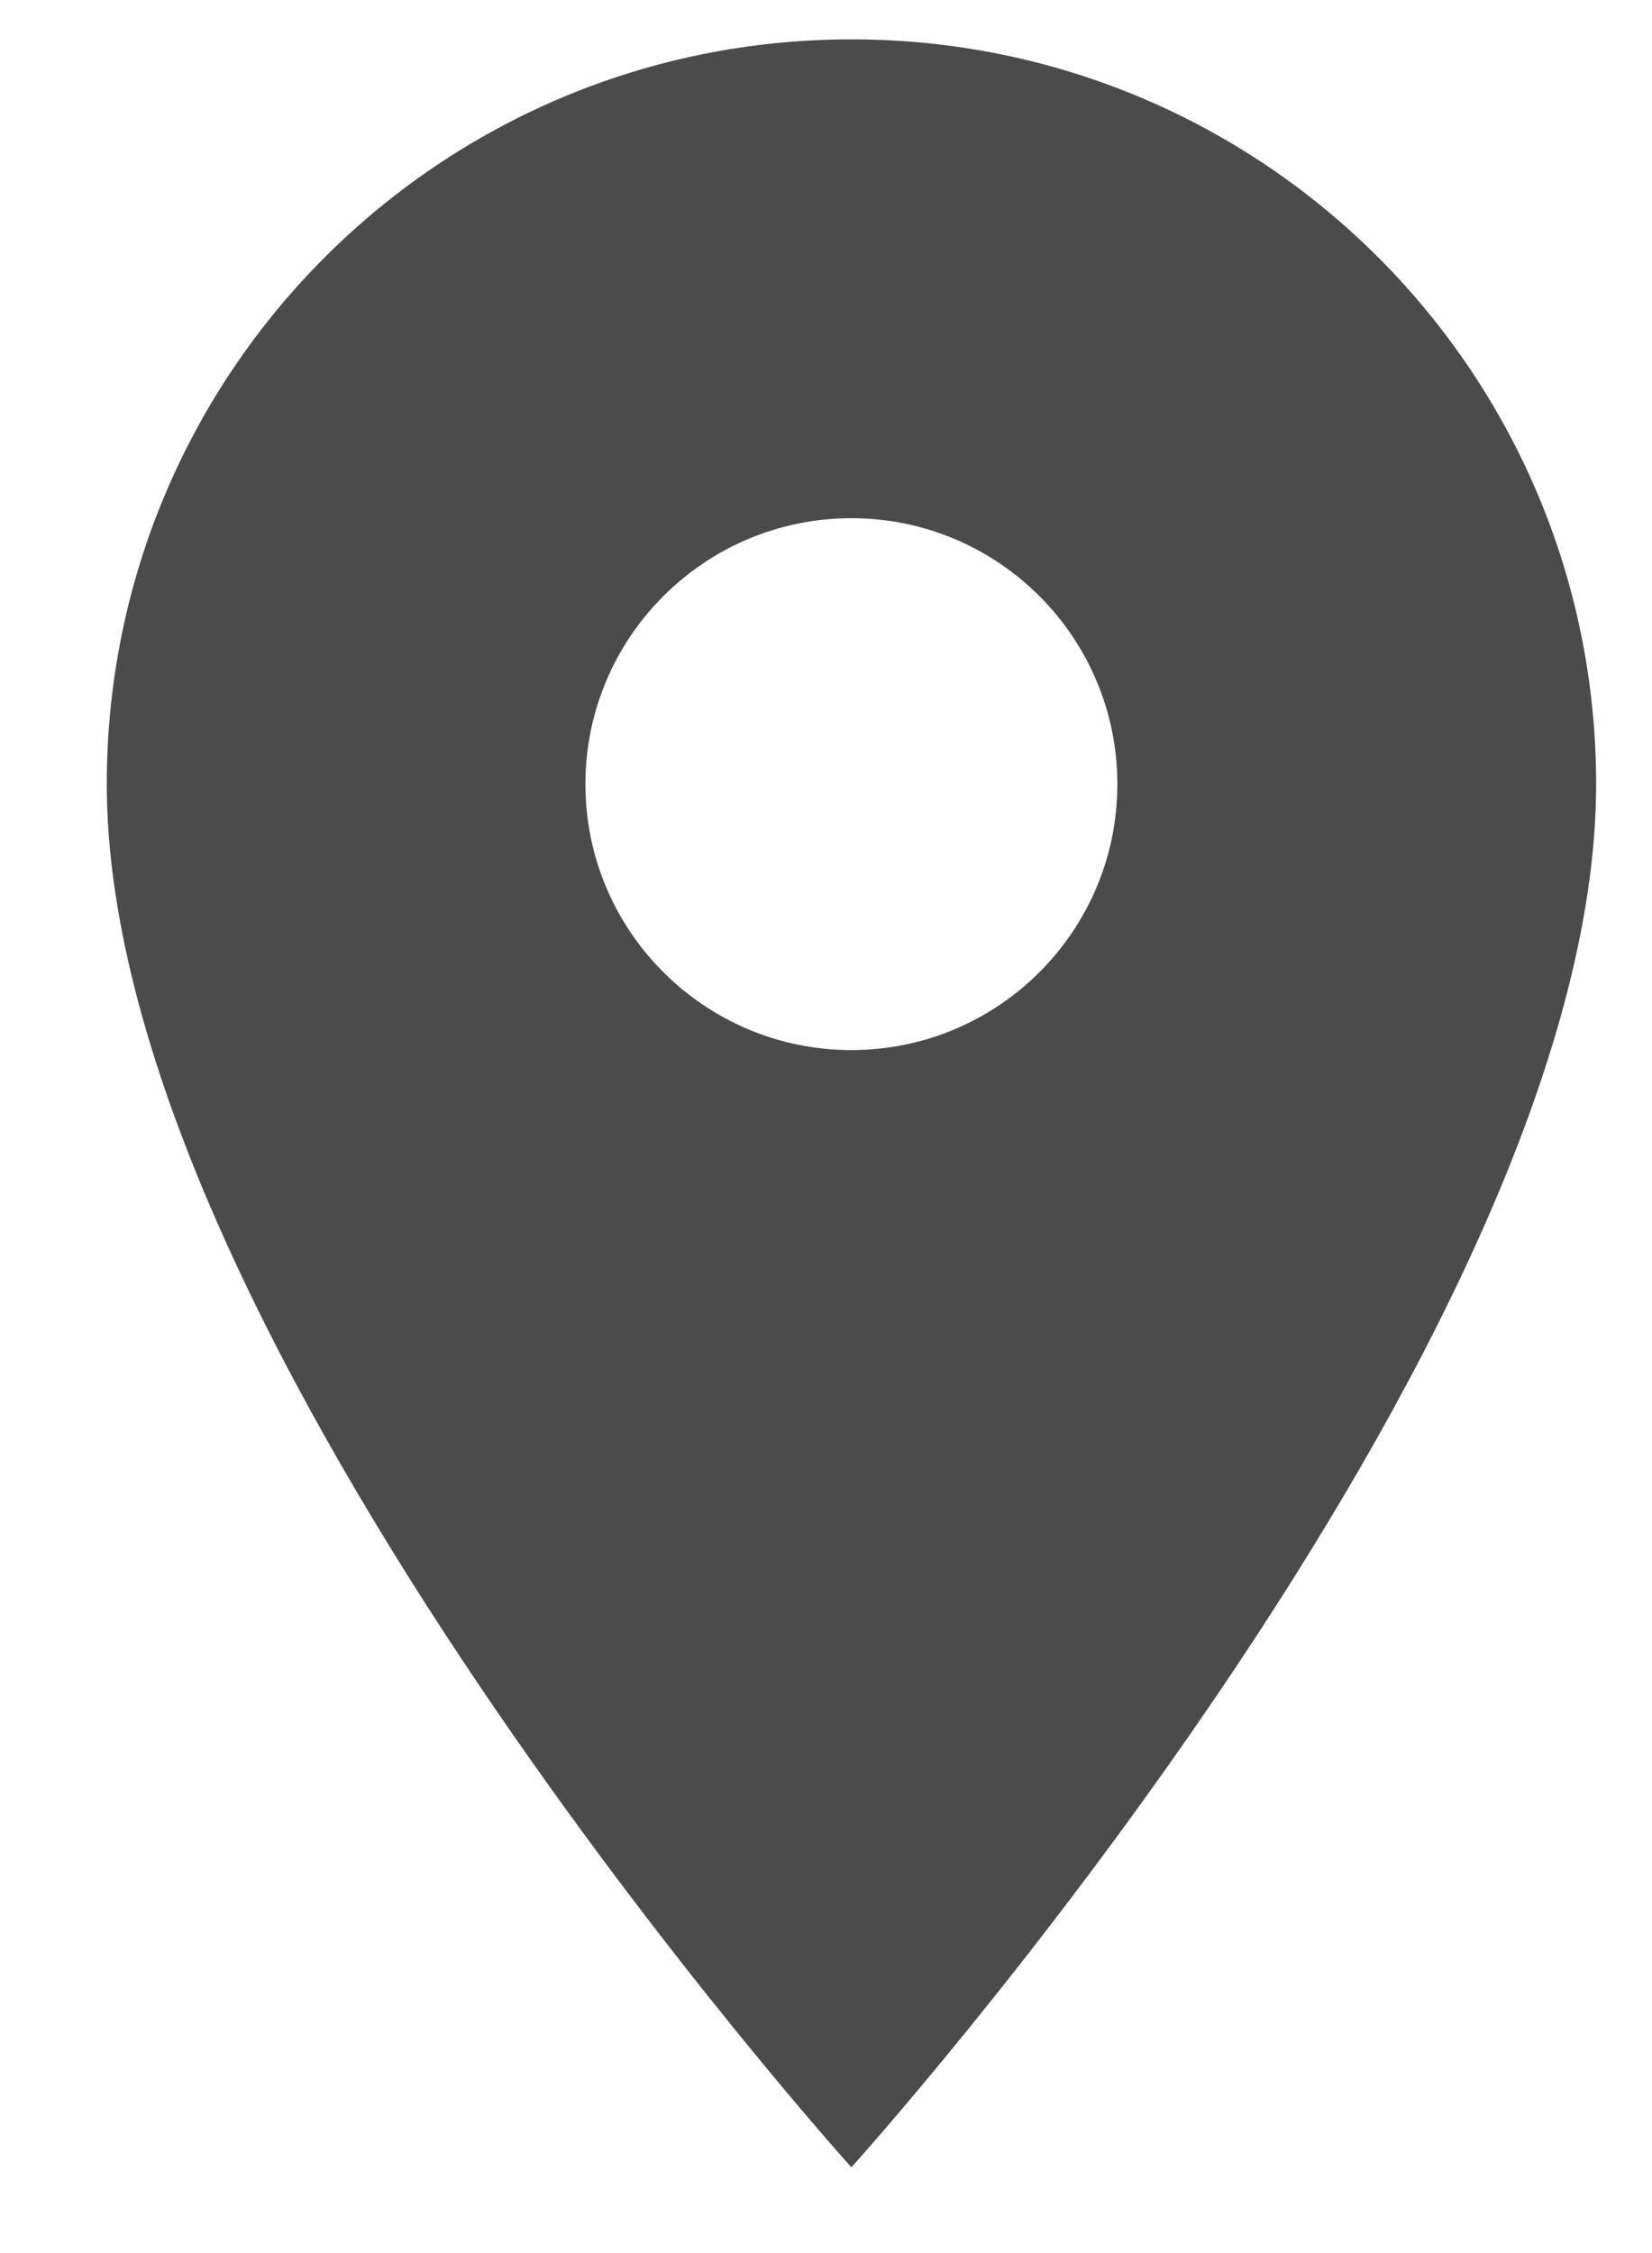 <svg width="11" height="15" viewBox="0 0 11 15" fill="none" xmlns="http://www.w3.org/2000/svg">
<path d="M5.669 0.262C2.928 0.262 0.711 2.479 0.711 5.221C0.711 8.939 5.669 14.429 5.669 14.429C5.669 14.429 10.628 8.939 10.628 5.221C10.628 2.479 8.411 0.262 5.669 0.262ZM5.669 6.991C4.692 6.991 3.898 6.198 3.898 5.221C3.898 4.243 4.692 3.45 5.669 3.45C6.647 3.45 7.44 4.243 7.44 5.221C7.44 6.198 6.647 6.991 5.669 6.991Z" fill="#4B4B4B"/>
</svg>
